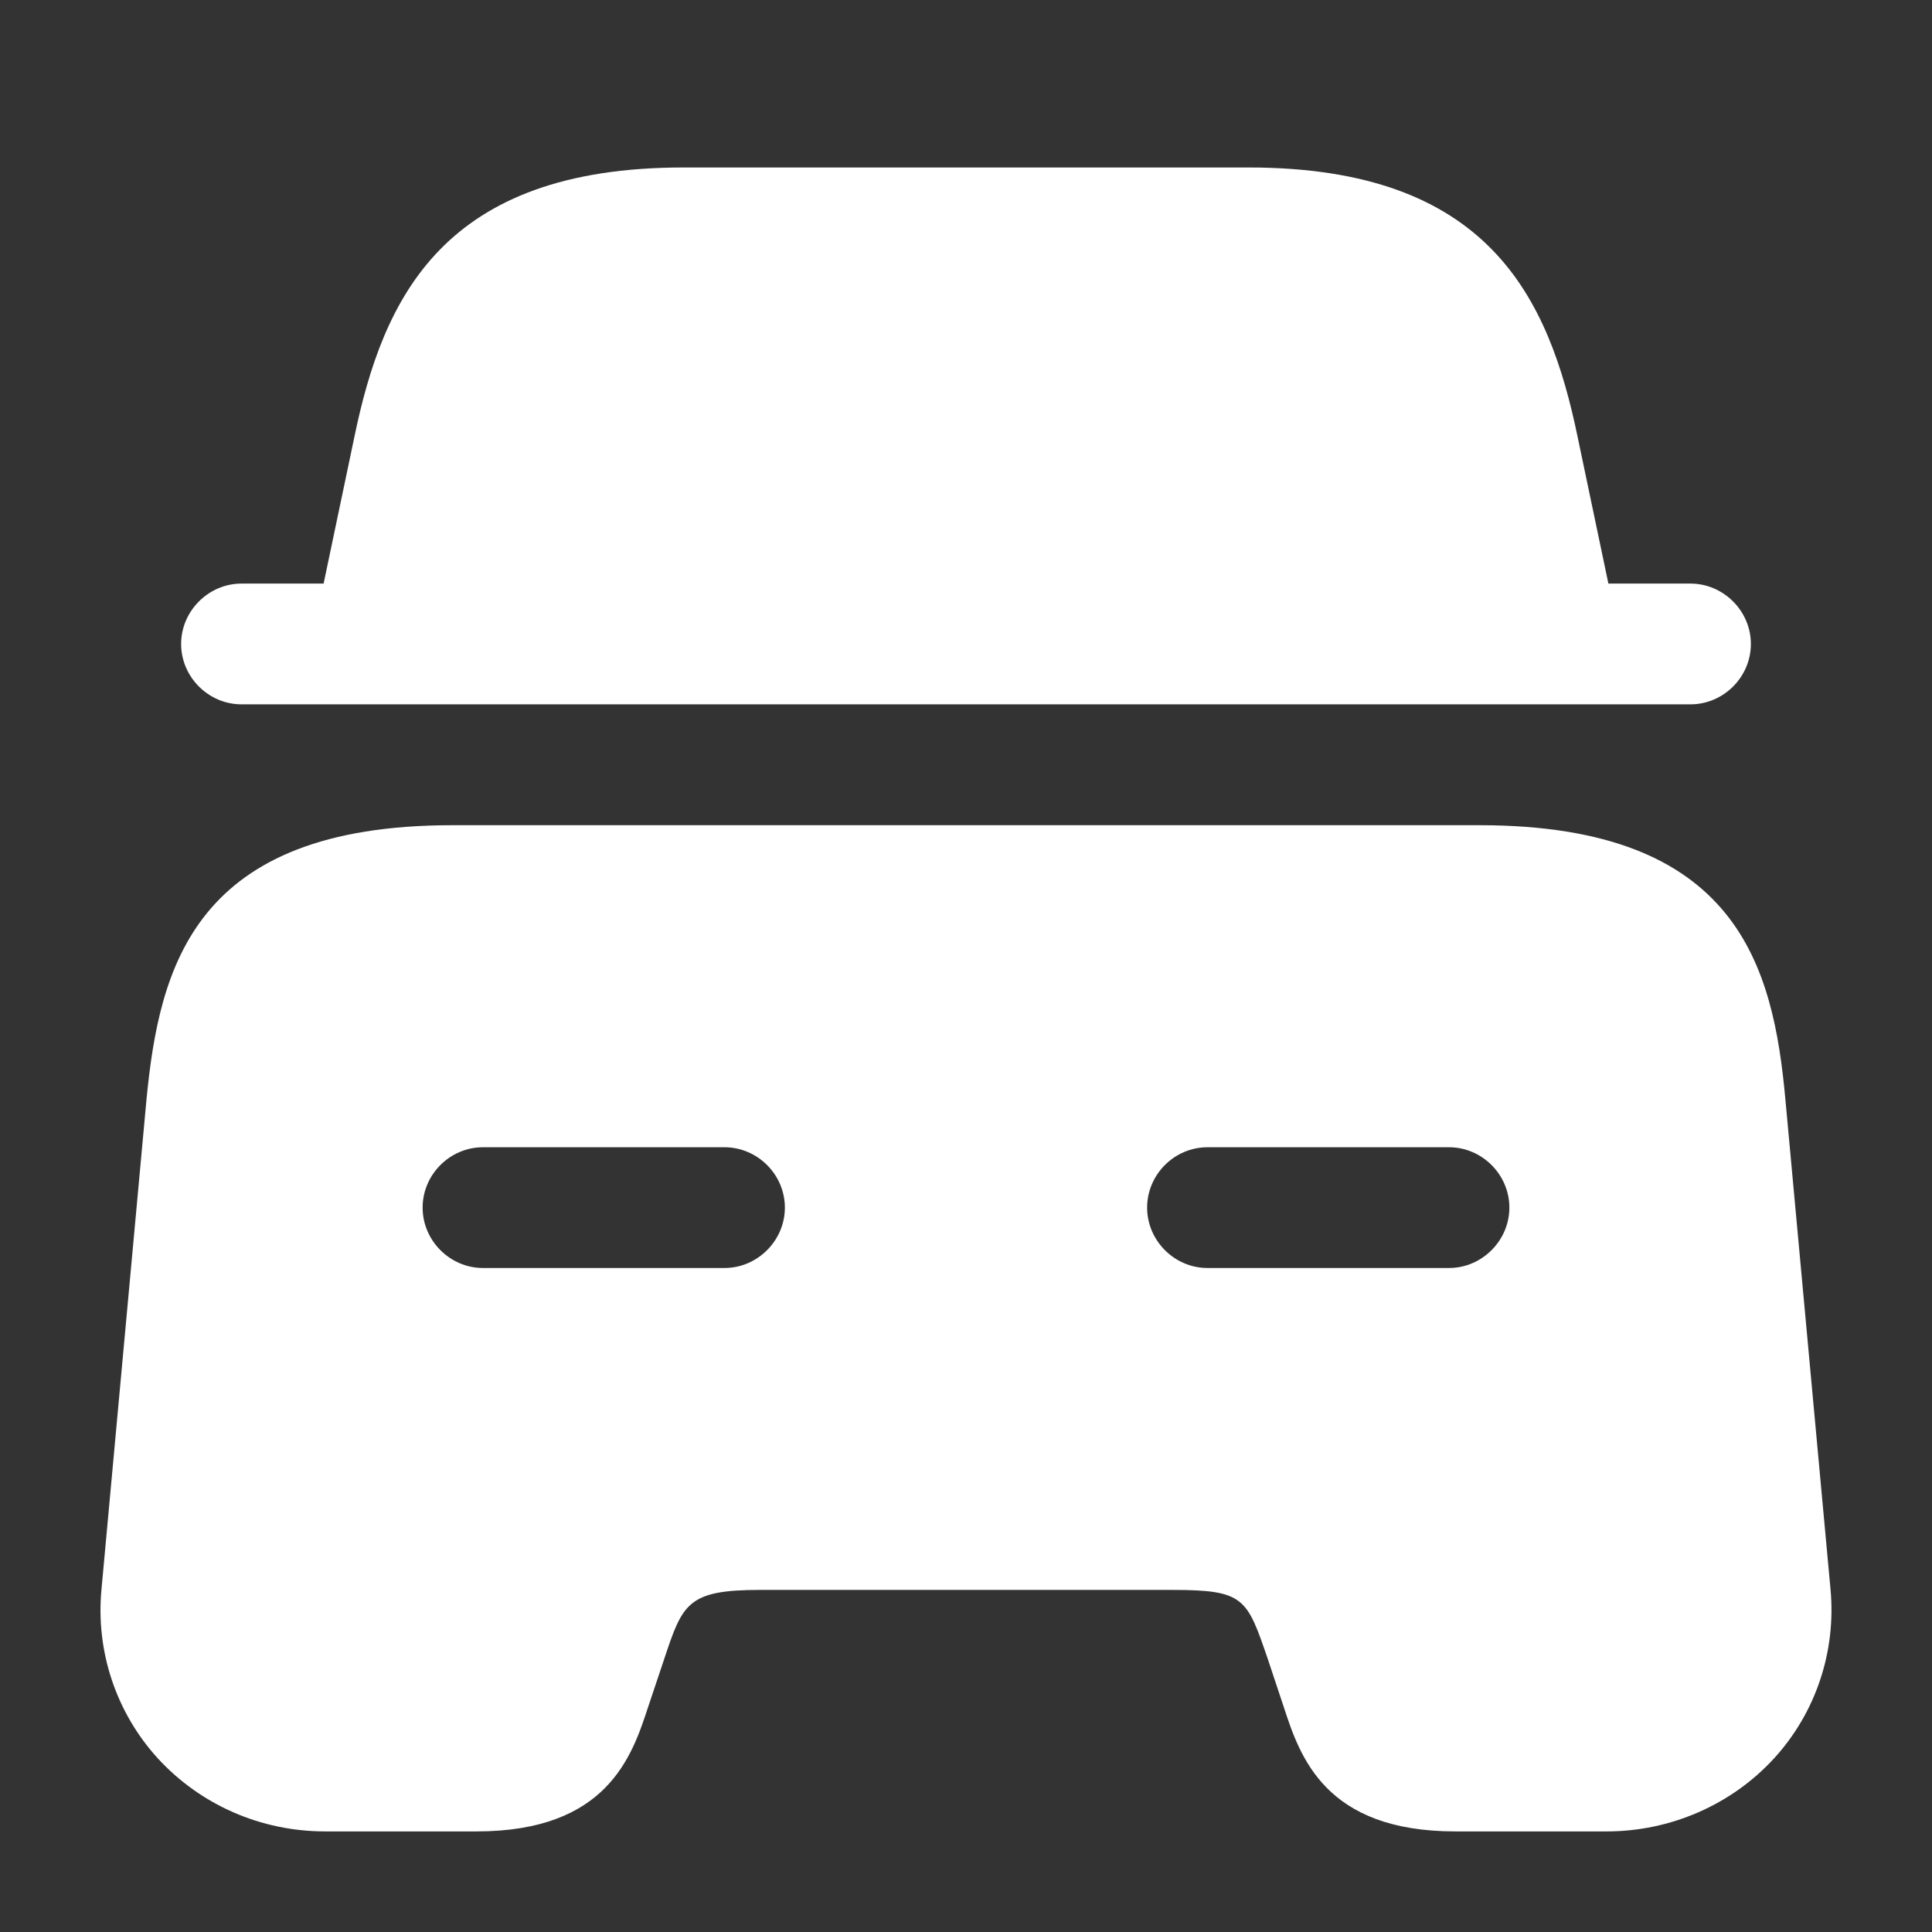 <svg width="16" height="16" viewBox="0 0 16 16" fill="none" xmlns="http://www.w3.org/2000/svg">
<rect x="0" y="0" width="16" height="16" fill="#333333" stroke="none"/>
<path d="M14.5 5.333C14.5 5.607 14.273 5.833 14 5.833H2C1.727 5.833 1.5 5.607 1.5 5.333C1.5 5.06 1.727 4.833 2 4.833H2.68L2.933 3.627C3.173 2.46 3.673 1.387 5.66 1.387H10.34C12.327 1.387 12.827 2.46 13.067 3.627L13.32 4.833H14C14.273 4.833 14.5 5.06 14.5 5.333Z" fill="white"/>
<path d="M14.786 9.107C14.686 8.007 14.393 6.834 12.253 6.834H3.746C1.606 6.834 1.32 8.007 1.213 9.107L0.84 13.167C0.793 13.674 0.96 14.181 1.306 14.561C1.66 14.947 2.16 15.167 2.693 15.167H3.946C5.026 15.167 5.233 14.547 5.366 14.141L5.5 13.741C5.653 13.281 5.693 13.167 6.293 13.167H9.706C10.306 13.167 10.326 13.234 10.5 13.741L10.633 14.141C10.766 14.547 10.973 15.167 12.053 15.167H13.306C13.833 15.167 14.34 14.947 14.693 14.561C15.04 14.181 15.206 13.674 15.16 13.167L14.786 9.107ZM6 10.501H4C3.726 10.501 3.5 10.274 3.5 10.001C3.5 9.727 3.726 9.501 4 9.501H6C6.273 9.501 6.5 9.727 6.5 10.001C6.5 10.274 6.273 10.501 6 10.501ZM12 10.501H10C9.726 10.501 9.5 10.274 9.5 10.001C9.5 9.727 9.726 9.501 10 9.501H12C12.273 9.501 12.5 9.727 12.5 10.001C12.5 10.274 12.273 10.501 12 10.501Z" fill="white"/>
</svg>
